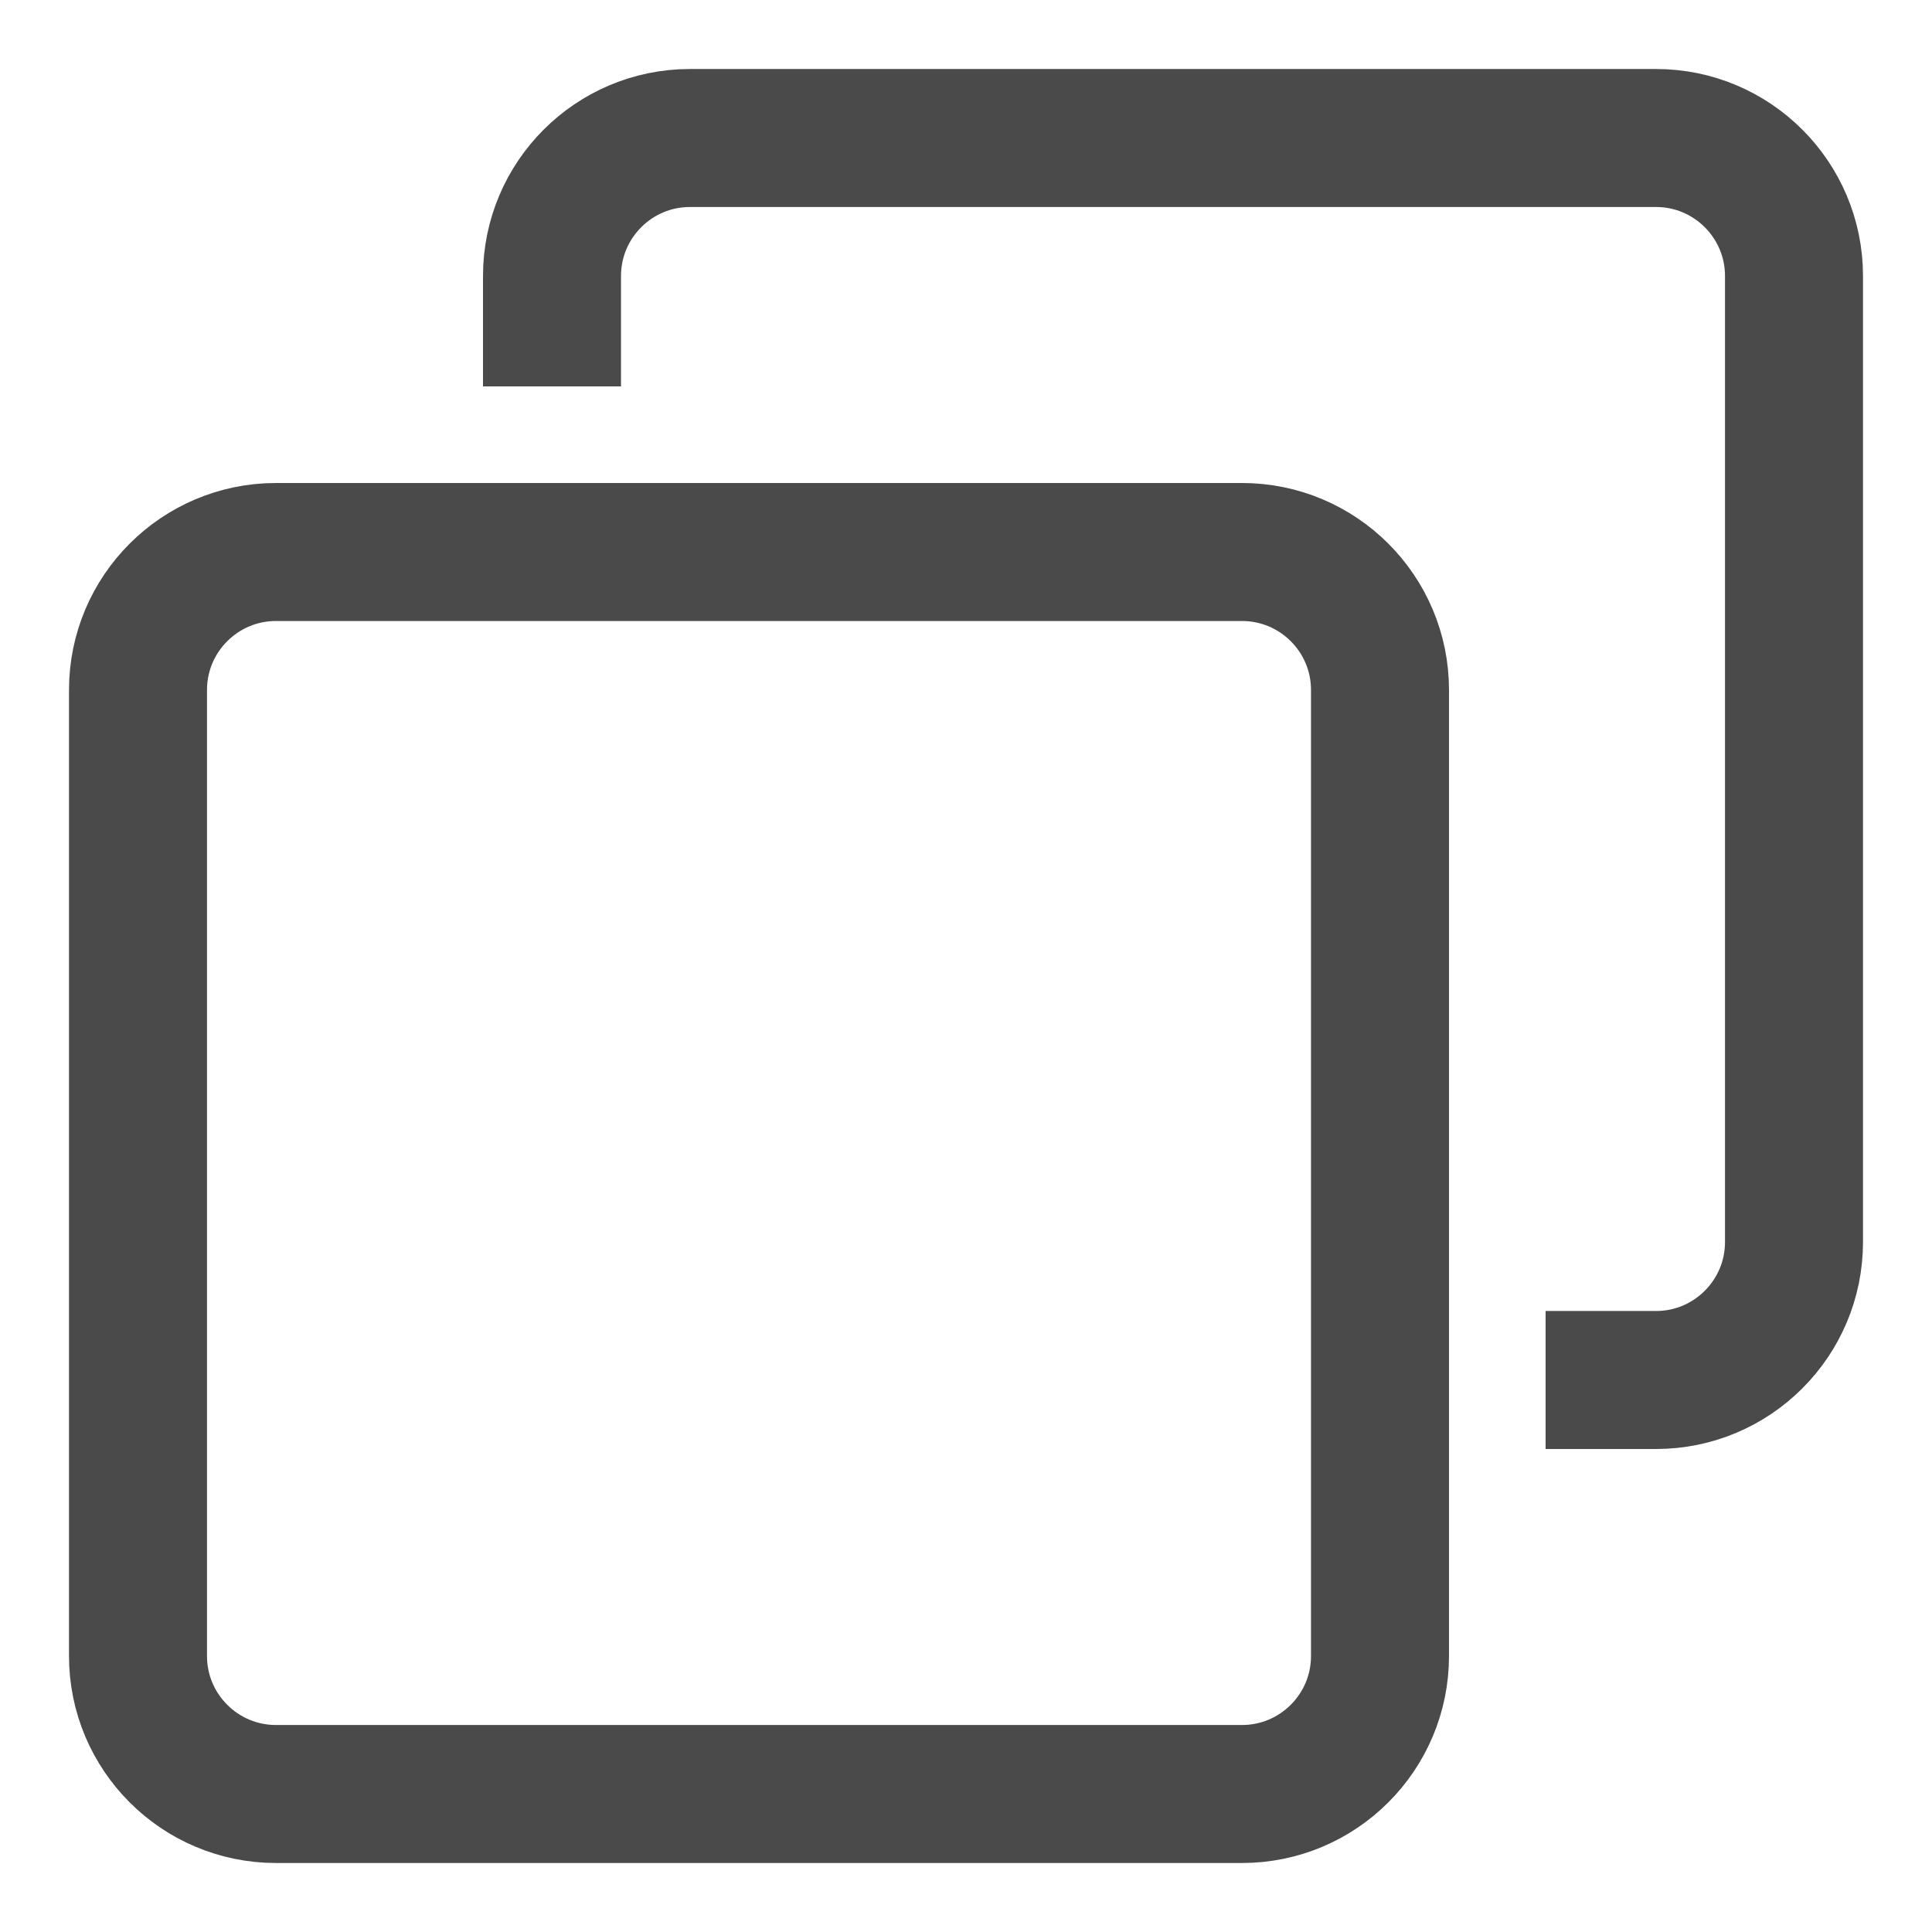 <svg width="14" height="14" viewBox="0 0 14 14" fill="none" xmlns="http://www.w3.org/2000/svg">
<path d="M4 2.8V2C4 1.448 4.448 1 5 1H12C12.552 1 13 1.448 13 2V9C13 9.552 12.552 10 12 10H11.2M2 13H9C9.552 13 10 12.552 10 12V5C10 4.448 9.552 4 9 4H2C1.448 4 1 4.448 1 5V12C1 12.552 1.448 13 2 13Z" stroke="#4A4A4A"/>
</svg>
